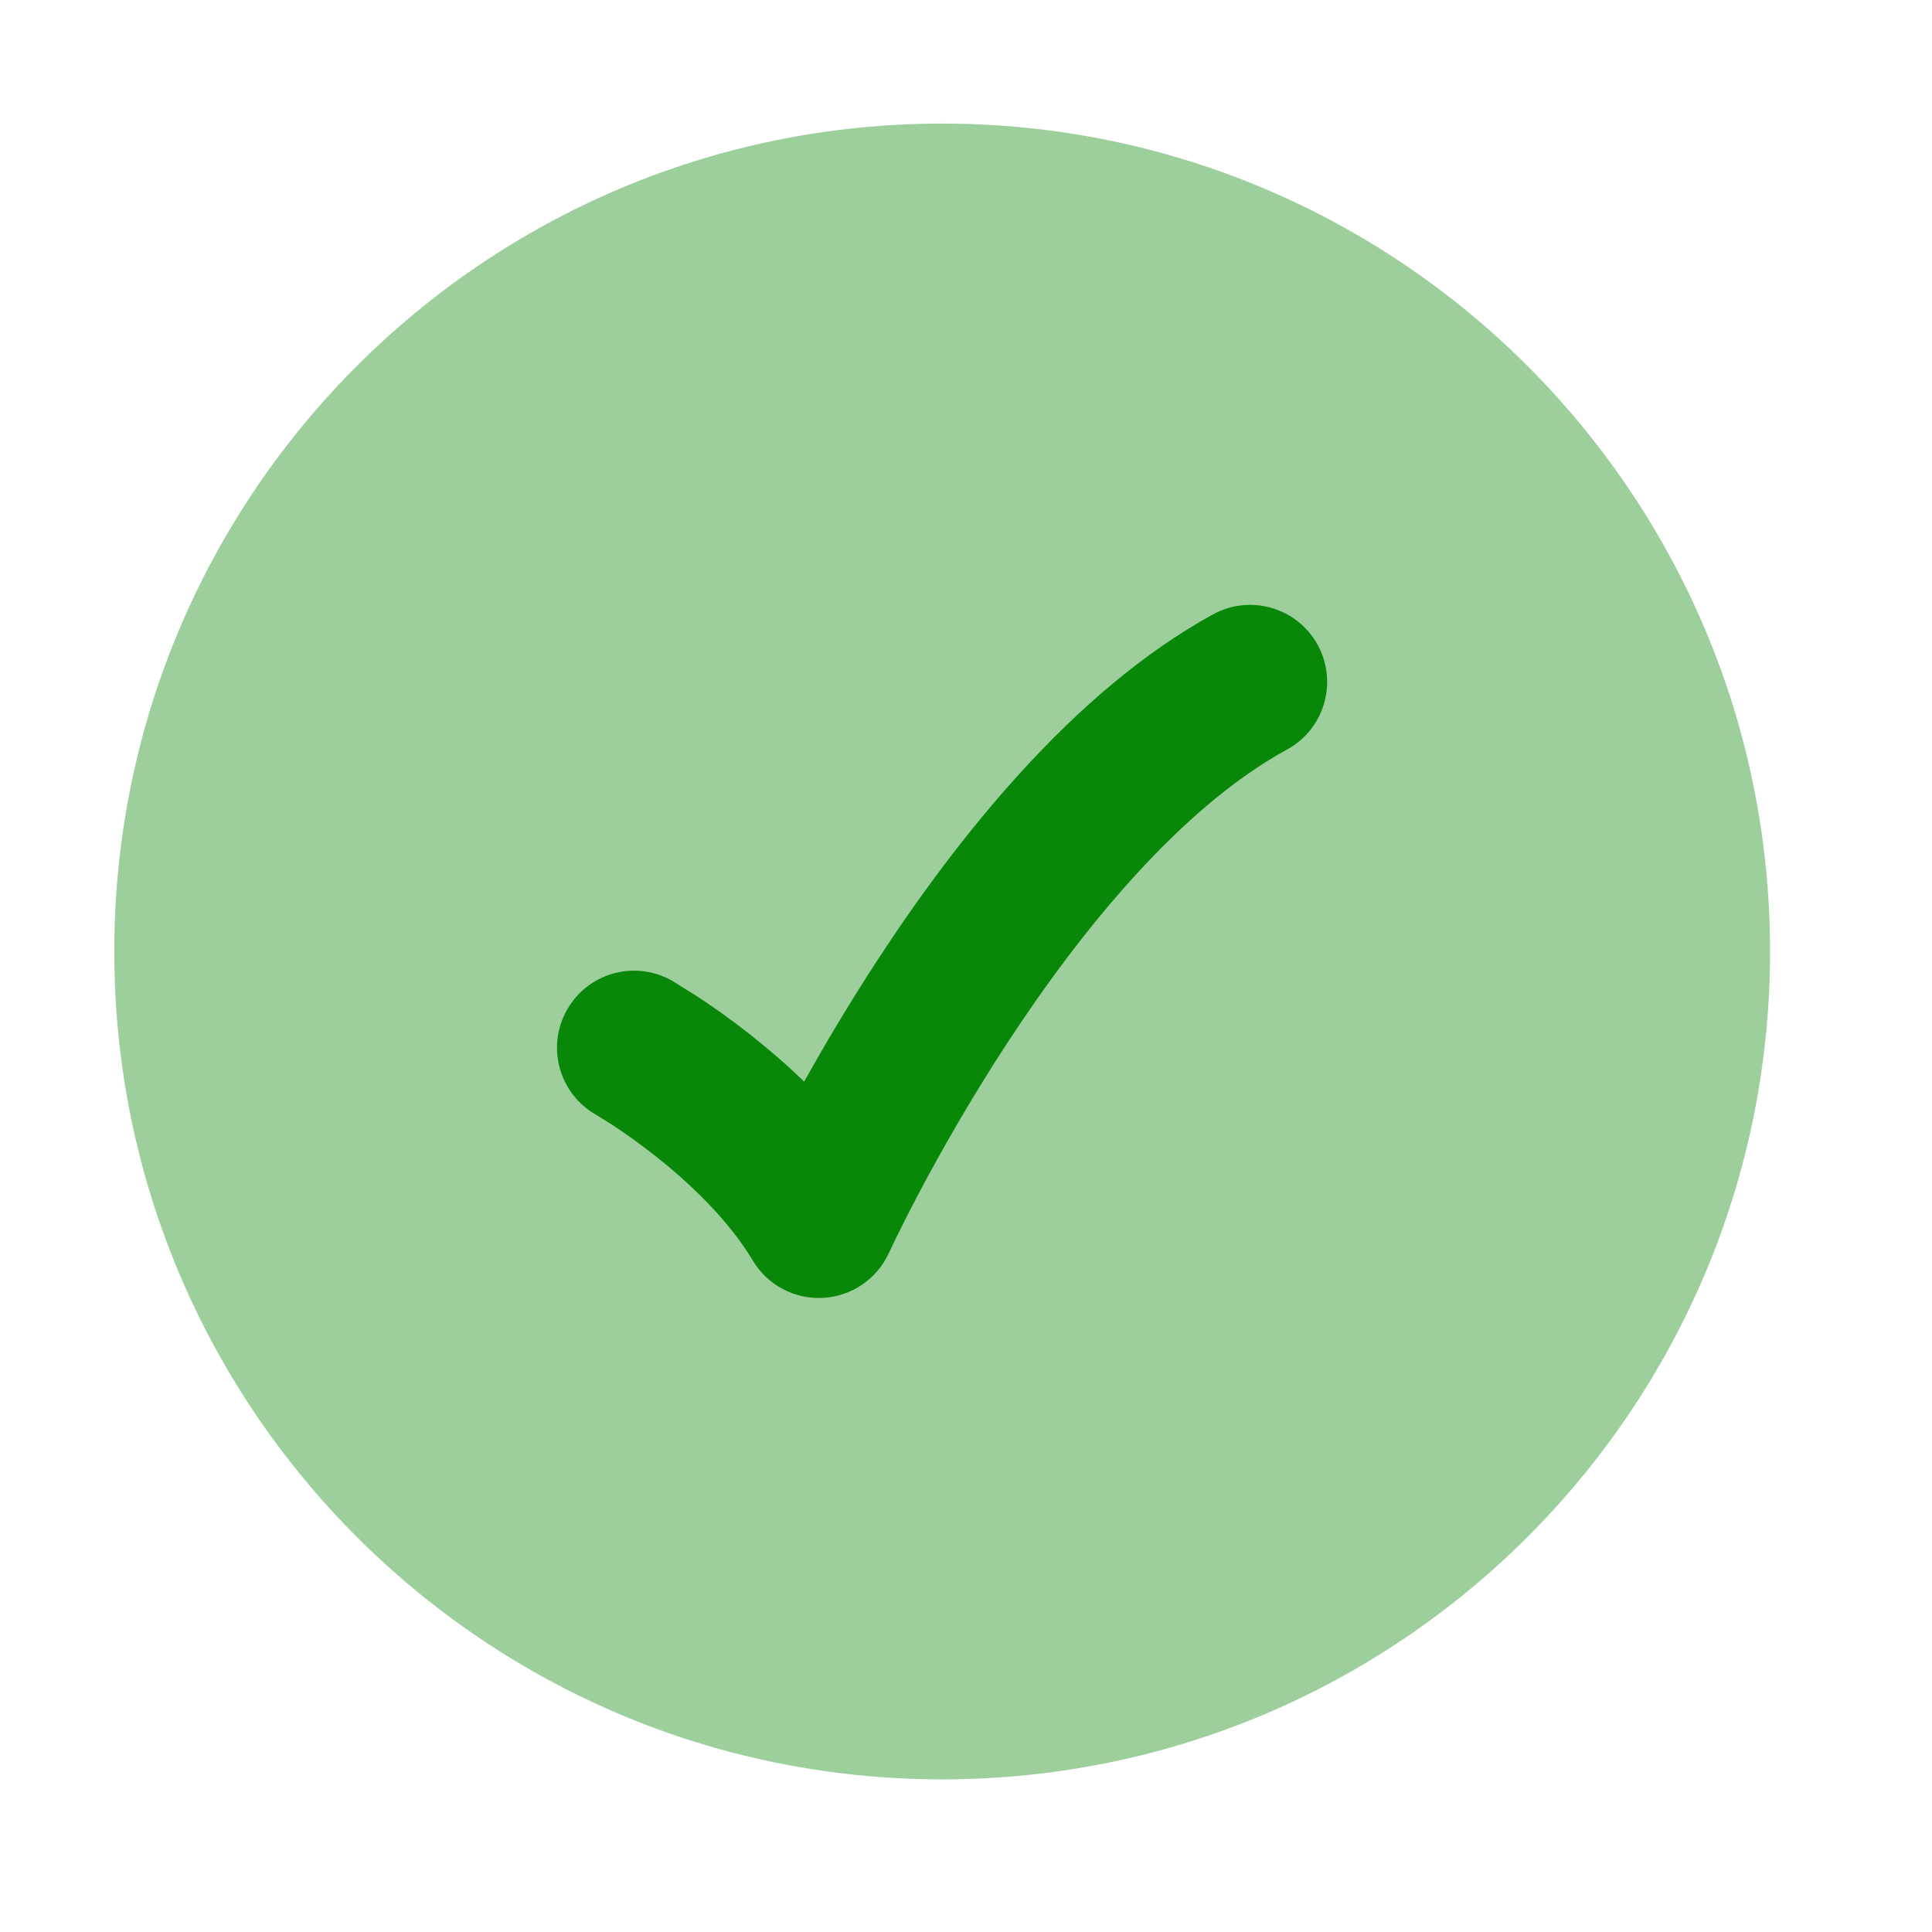 <svg width="27" height="27" viewBox="0 0 27 27" fill="none" xmlns="http://www.w3.org/2000/svg">
<path opacity="0.4" d="M1.597 13.297C1.597 19.687 6.777 24.867 13.167 24.867C19.557 24.867 24.737 19.687 24.737 13.297C24.737 6.907 19.557 1.727 13.167 1.727C6.777 1.727 1.597 6.907 1.597 13.297Z" fill="#098709"/>
<path d="M18.415 9.013C18.7 9.535 18.509 10.189 17.987 10.474C16.511 11.281 15.125 12.971 14.067 14.591C13.551 15.381 13.137 16.117 12.852 16.655C12.71 16.923 12.601 17.141 12.528 17.29L12.422 17.511C12.256 17.874 11.902 18.116 11.503 18.138C11.104 18.16 10.725 17.959 10.52 17.616C10.186 17.057 9.654 16.546 9.162 16.157C8.922 15.968 8.707 15.819 8.553 15.718L8.327 15.577C7.811 15.282 7.631 14.625 7.926 14.109C8.22 13.592 8.877 13.412 9.394 13.707L9.733 13.918C9.929 14.046 10.198 14.232 10.497 14.469C10.725 14.649 10.98 14.866 11.238 15.116C11.515 14.62 11.86 14.034 12.265 13.414C13.359 11.739 14.986 9.662 16.954 8.585C17.476 8.3 18.13 8.492 18.415 9.013Z" fill="#098709"/>
</svg>
